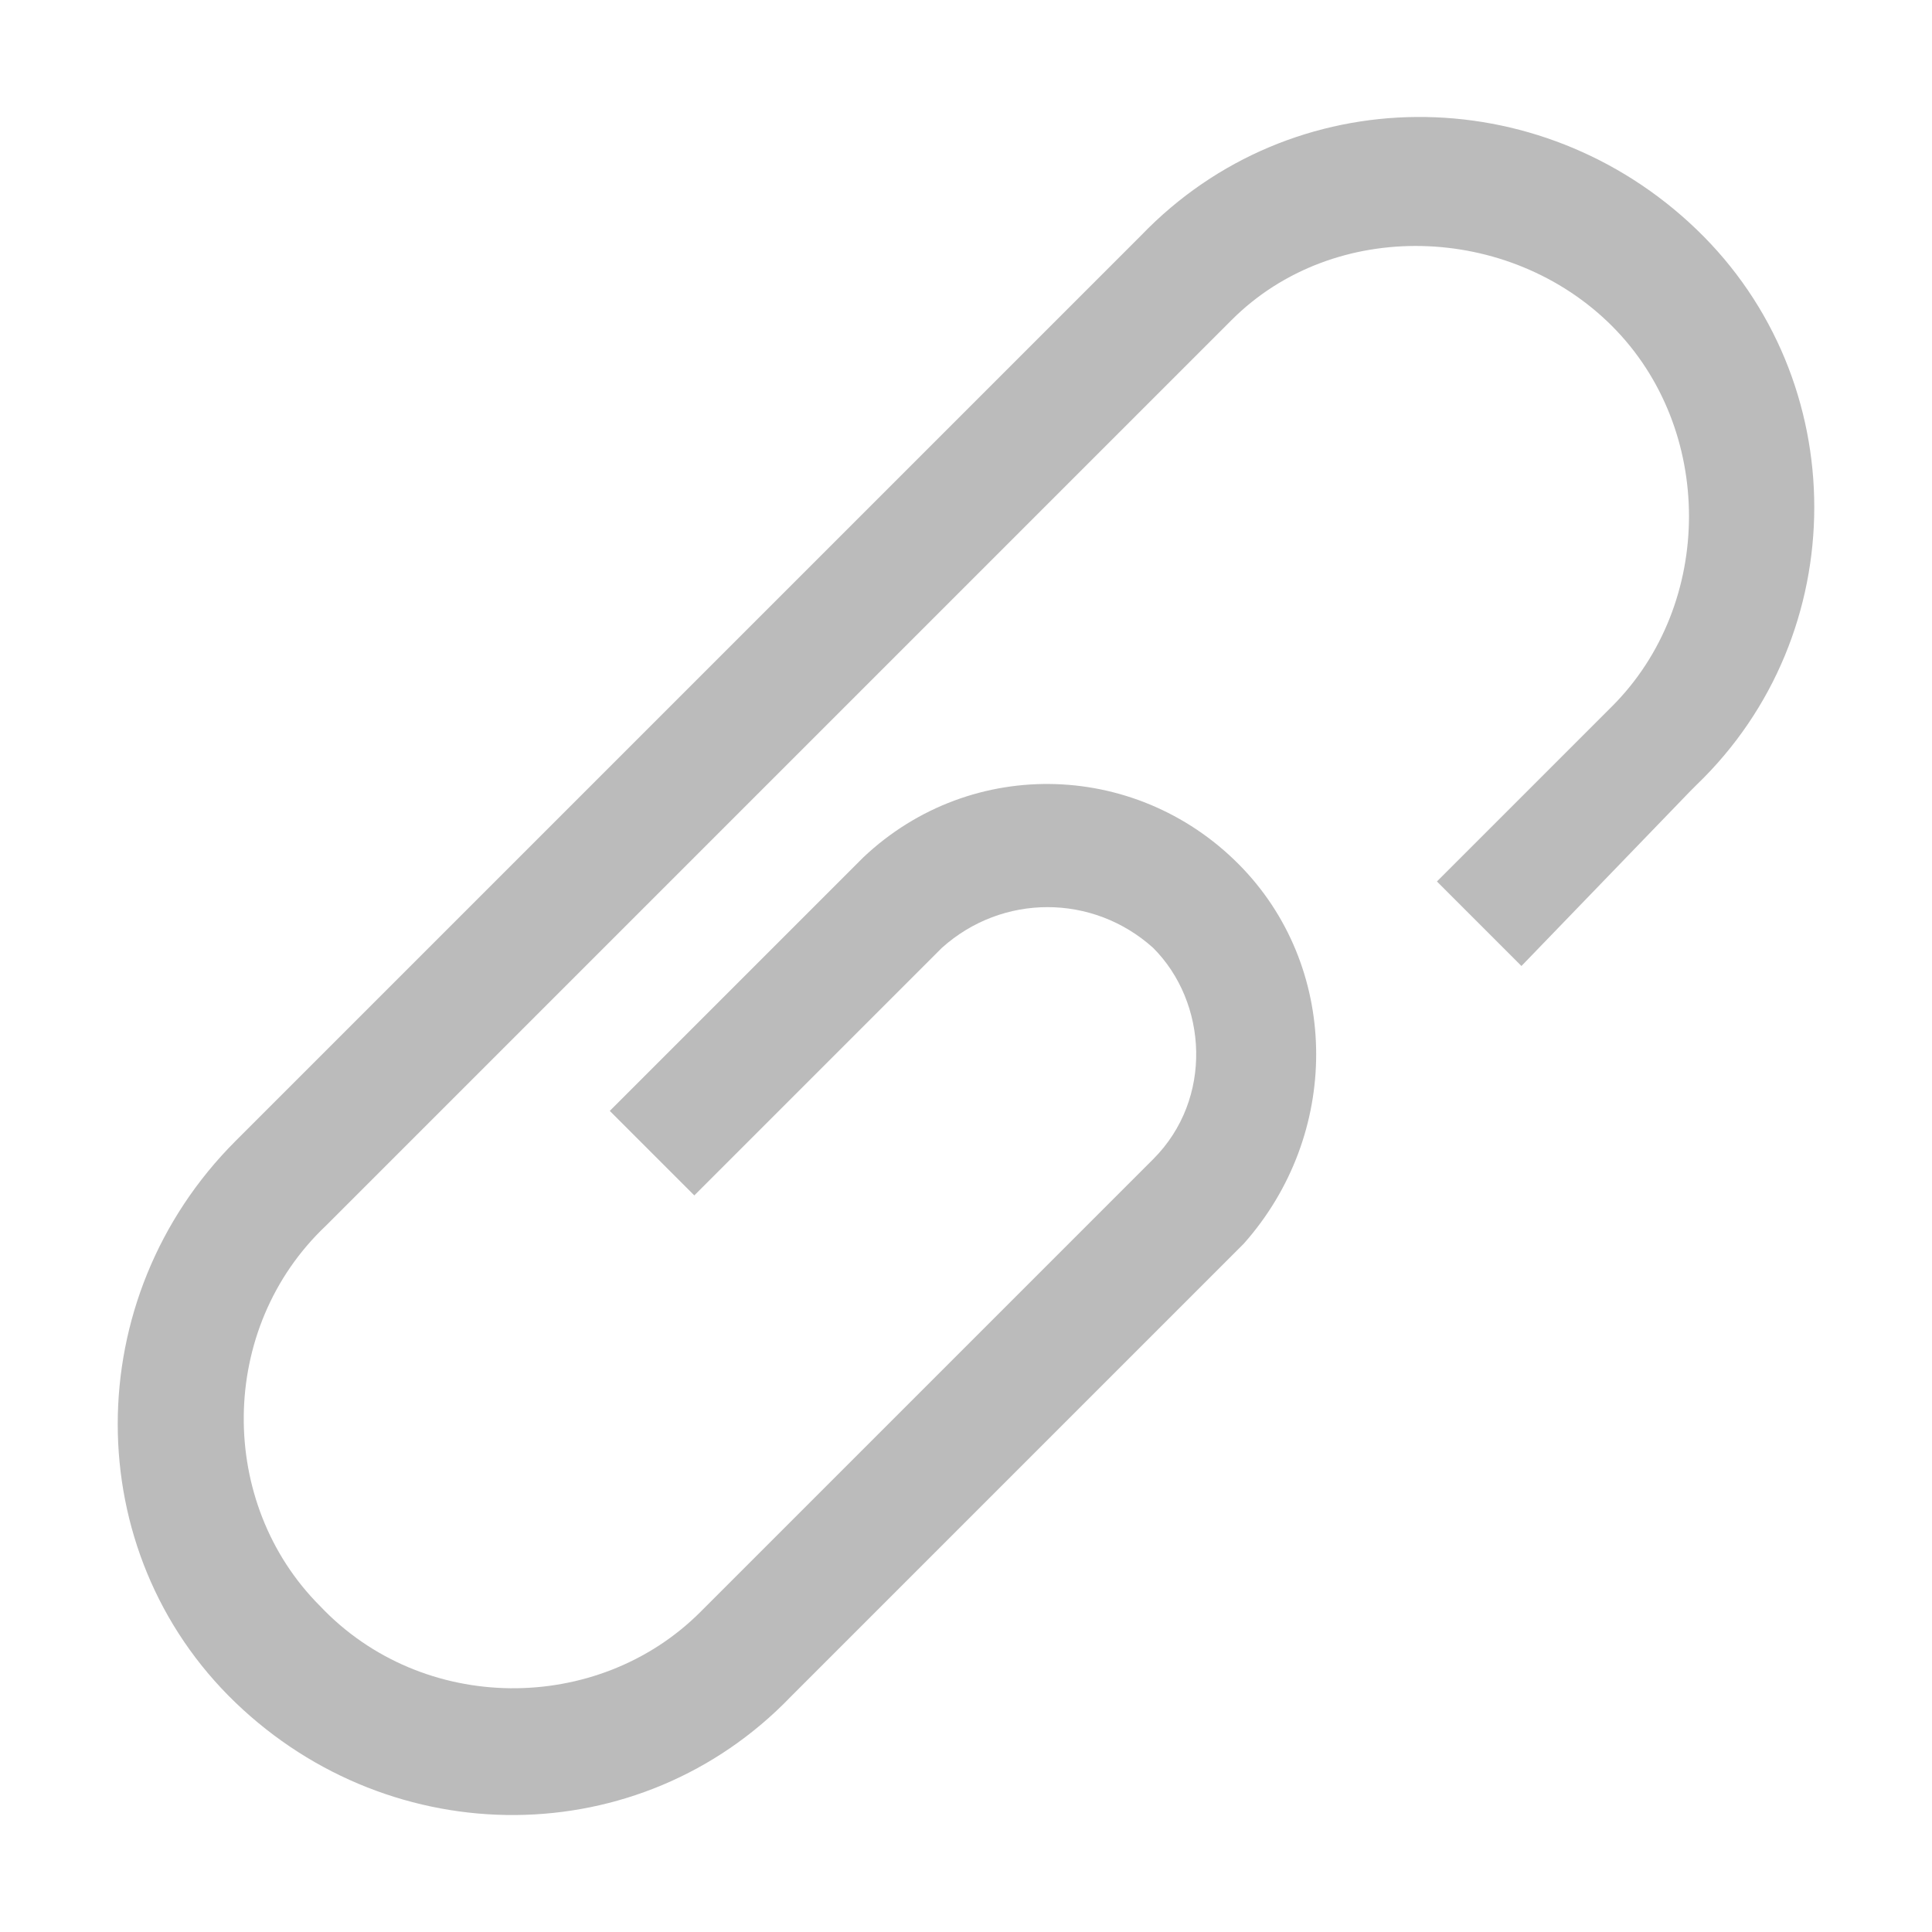 <svg width="32" height="32" viewBox="0 0 32 32" fill="none" xmlns="http://www.w3.org/2000/svg">
<path d="M3.9 18.9L18.9 3.9C21.4 1.3 25.5 1.3 28.1 3.8C30.7 6.3 30.7 10.5 28.1 13L28 13.1L25.2 16L23.8 14.6L26.7 11.7C28.4 10 28.4 7.1 26.7 5.4C25 3.7 22.1 3.6 20.4 5.3C20.4 5.3 20.4 5.3 20.3 5.4L5.4 20.3C3.6 22 3.6 24.9 5.3 26.6C7 28.4 9.9 28.4 11.6 26.7C11.6 26.7 11.6 26.7 11.7 26.6L19.1 19.2C20.1 18.2 20 16.6 19.1 15.7C18.1 14.8 16.6 14.8 15.6 15.7L11.5 19.8L10.1 18.4L14.3 14.2C16.1 12.5 18.9 12.6 20.6 14.4C22.2 16.1 22.2 18.8 20.6 20.6L13.1 28.1C10.6 30.7 6.5 30.7 3.9 28.2C1.3 25.7 1.3 21.5 3.9 18.9C3.9 19 3.9 18.9 3.9 18.9Z" fill="#BBBBBB"/>
</svg>
